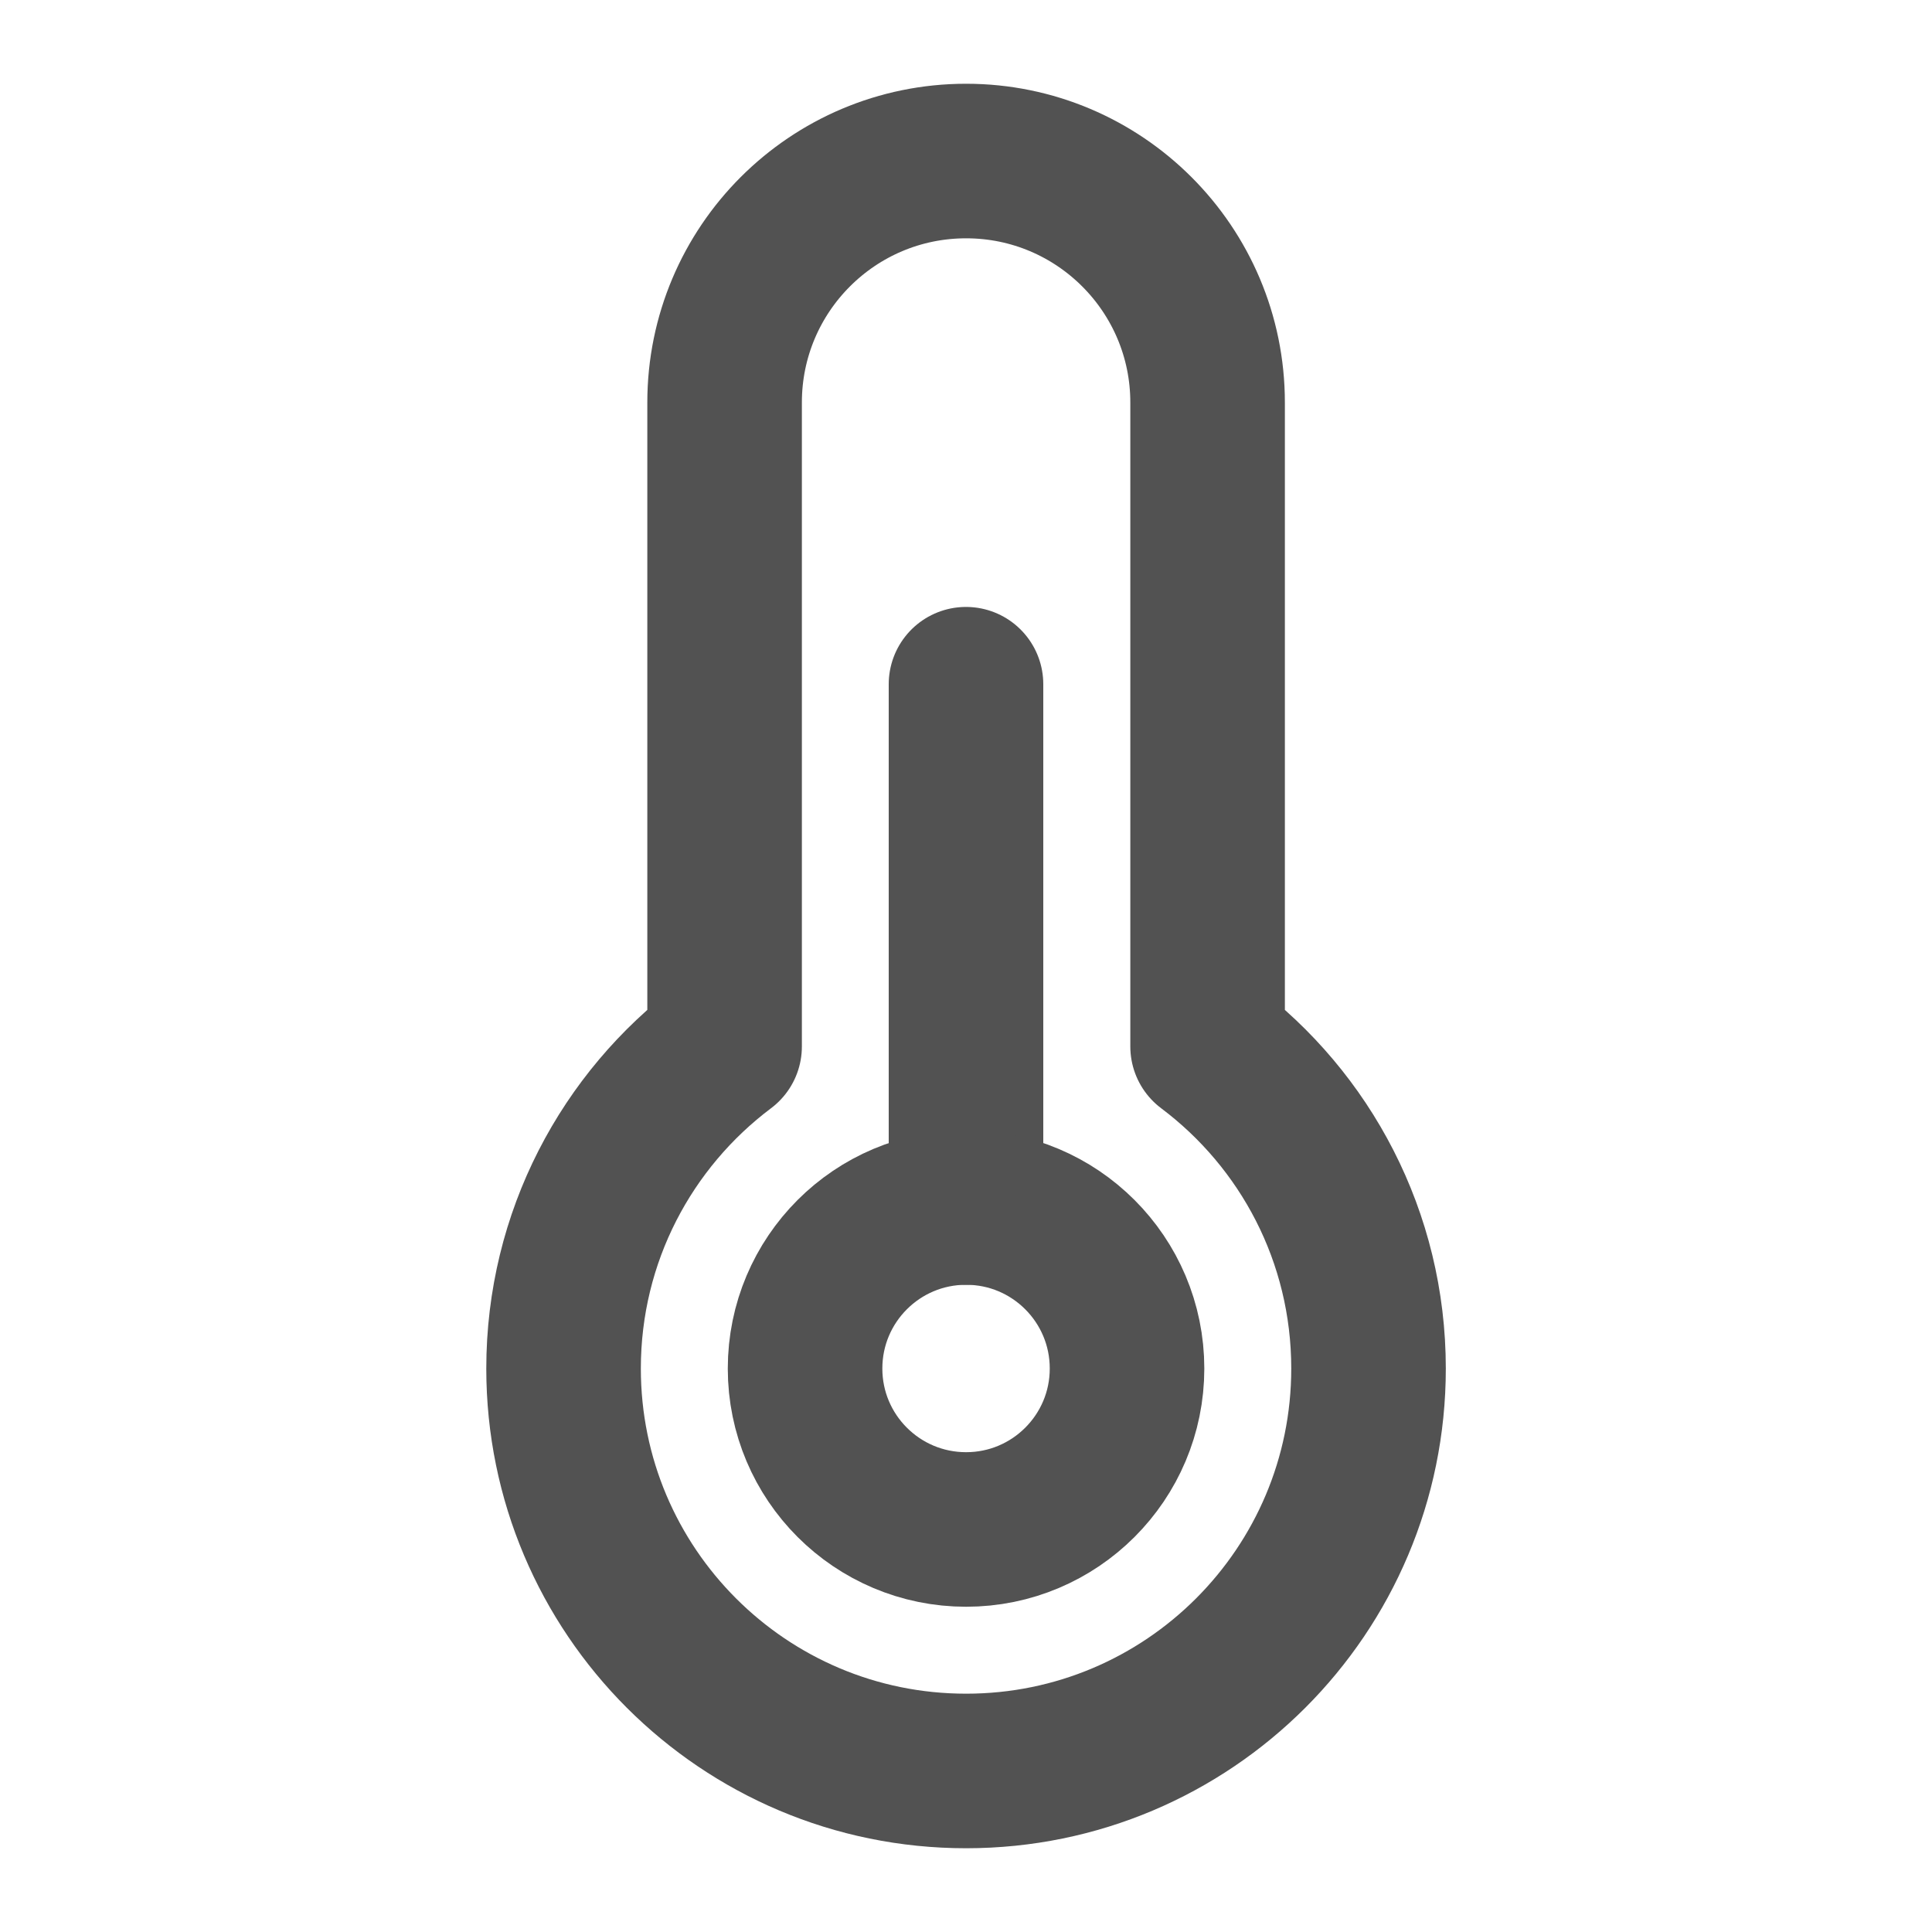 <svg width="20" height="20" viewBox="0 0 20 20" fill="none" xmlns="http://www.w3.org/2000/svg">
<path d="M7.501 10.833V4.167C7.501 2.786 8.62 1.667 10.001 1.667C11.381 1.667 12.501 2.786 12.501 4.167V10.833C13.513 11.593 14.167 12.803 14.167 14.167C14.167 16.468 12.302 18.333 10.001 18.333C7.699 18.333 5.834 16.468 5.834 14.167C5.834 12.803 6.489 11.593 7.501 10.833Z" stroke="#525252" stroke-width="1.6" stroke-linejoin="round"/>
<path d="M10 7.083V12.5" stroke="#525252" stroke-width="1.6" stroke-linecap="round" stroke-linejoin="round"/>
<path d="M10.001 15.833C10.921 15.833 11.667 15.087 11.667 14.167C11.667 13.246 10.921 12.5 10.001 12.5C9.08 12.5 8.334 13.246 8.334 14.167C8.334 15.087 9.08 15.833 10.001 15.833Z" stroke="#525252" stroke-width="1.6" stroke-linejoin="round"/>
</svg>
